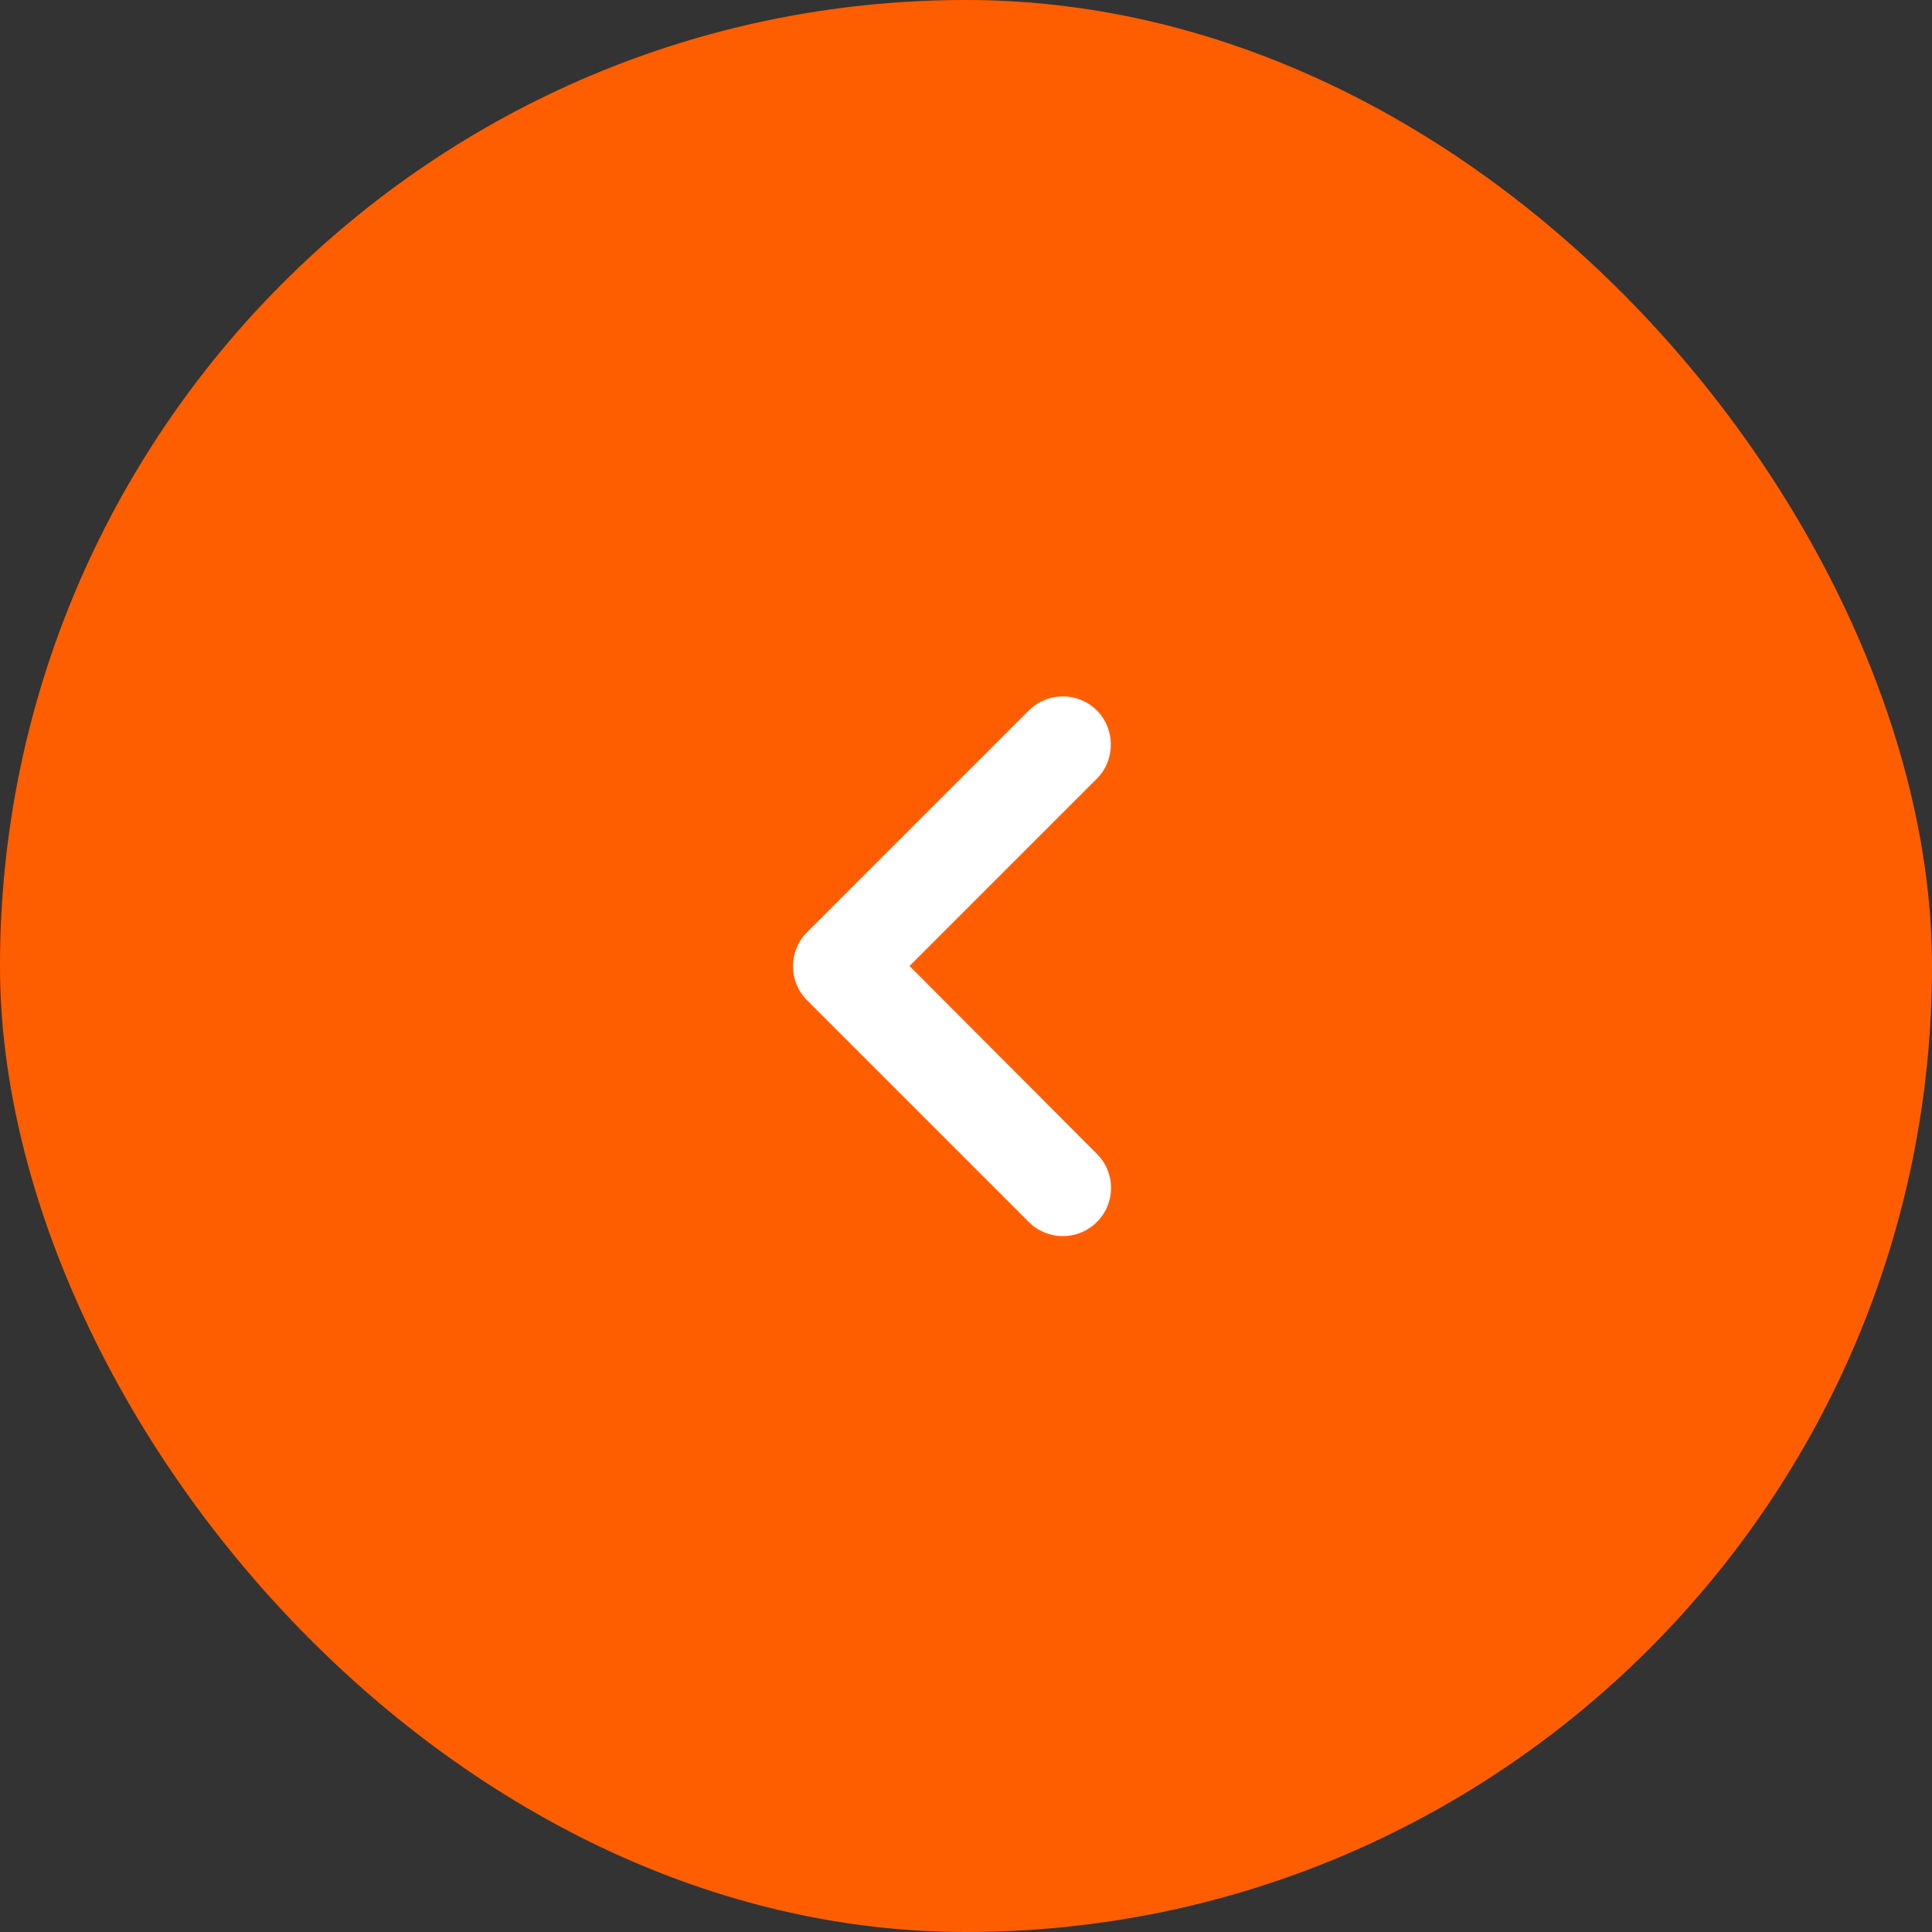 <svg width="40" height="40" viewBox="0 0 40 40" fill="none" xmlns="http://www.w3.org/2000/svg">
<rect x="0" y="0" width="40" height="40" fill="#333333" stroke="none"/>
<rect width="40" height="40" rx="20" fill="#FF5E00"/>
<g clip-path="url(#clip0_904_1224)">
<path d="M22.71 14.71C22.32 14.32 21.691 14.32 21.3 14.71L16.71 19.3C16.32 19.69 16.32 20.32 16.71 20.71L21.3 25.3C21.691 25.69 22.32 25.69 22.71 25.3C23.101 24.91 23.101 24.28 22.71 23.89L18.831 20L22.71 16.12C23.101 15.73 23.09 15.09 22.71 14.71Z" fill="white"/>
</g>
<defs>
<clipPath id="clip0_904_1224">
<rect width="24" height="24" fill="white" transform="translate(8 8)"/>
</clipPath>
</defs>
</svg>
